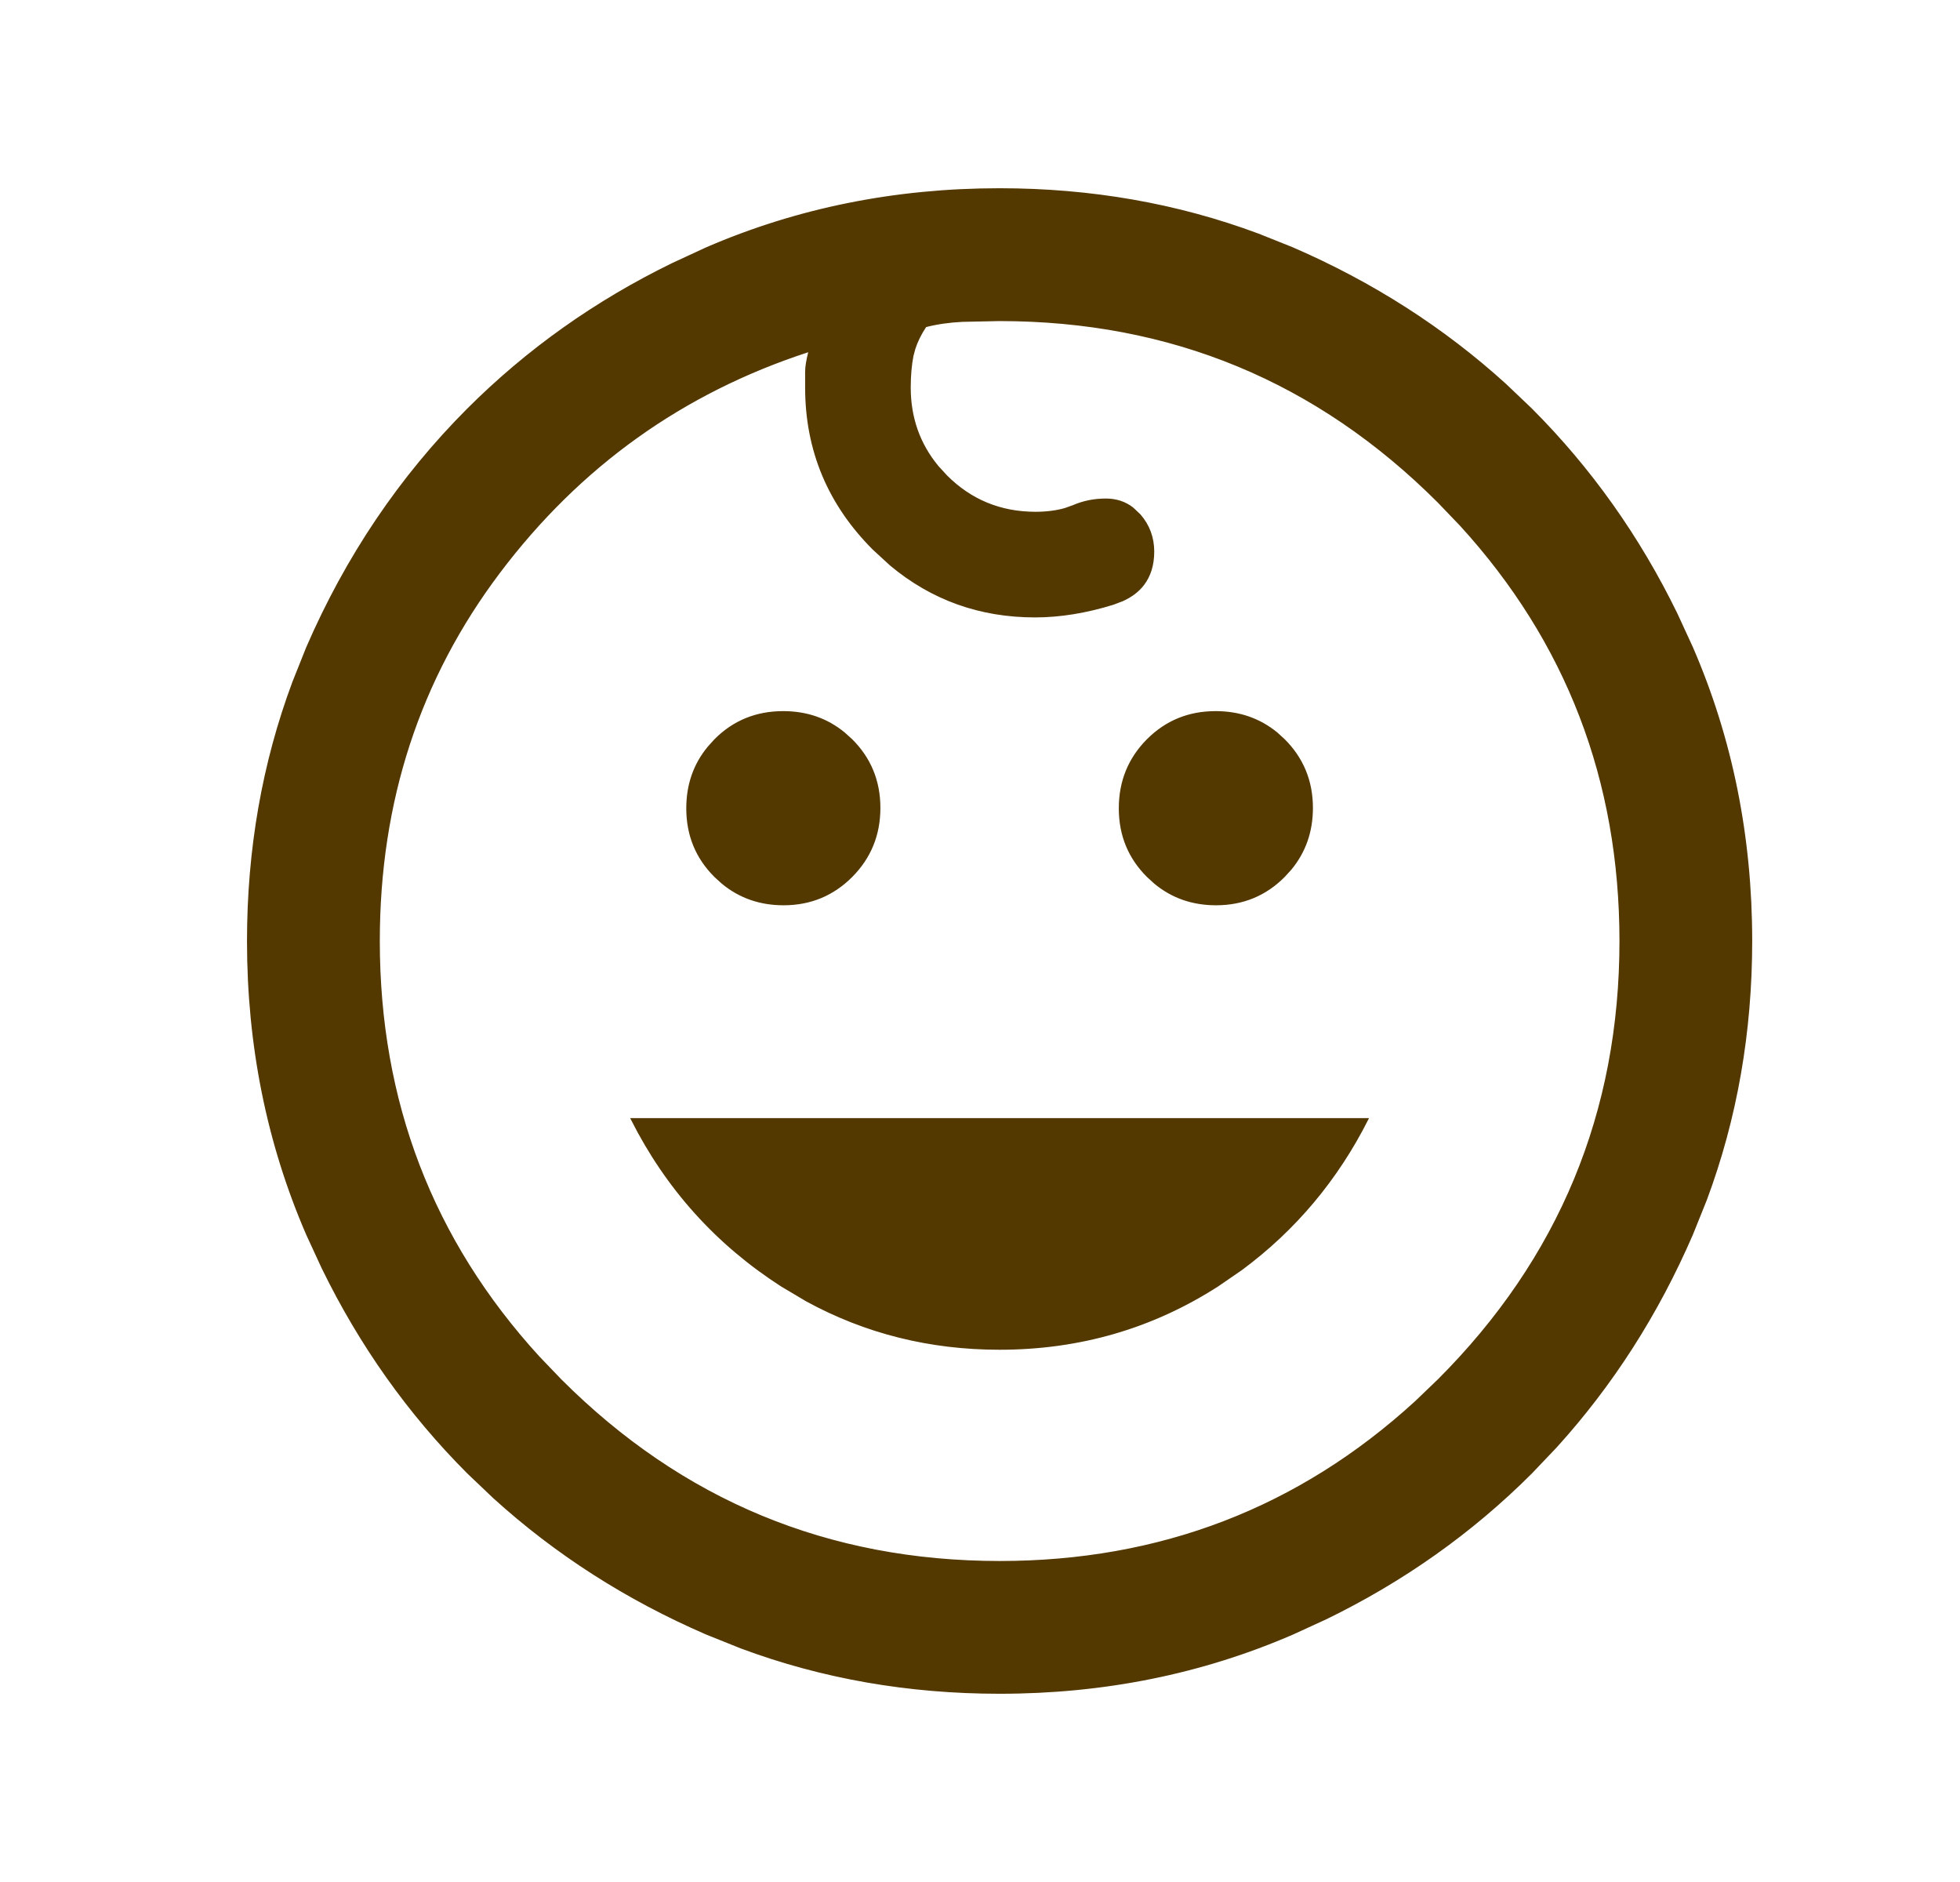 <svg width="25" height="24" viewBox="0 0 25 24" fill="none" xmlns="http://www.w3.org/2000/svg">
<mask id="mask0_127_1835" style="mask-type:alpha" maskUnits="userSpaceOnUse" x="0" y="0" width="25" height="24">
<rect x="0.75" width="24" height="24" fill="#D9D9D9"/>
<rect x="1.25" y="0.5" width="23" height="23" stroke="#533800" stroke-opacity="0.3"/>
</mask>
<g mask="url(#mask0_127_1835)">
<path d="M12.749 2.413C13.914 2.413 15.014 2.605 16.049 2.991L16.489 3.167C17.506 3.608 18.41 4.187 19.2 4.904L19.531 5.219C20.287 5.976 20.905 6.846 21.385 7.831L21.582 8.259C22.086 9.421 22.337 10.669 22.337 11.999C22.337 13.164 22.145 14.264 21.759 15.299L21.582 15.739C21.142 16.756 20.563 17.66 19.846 18.45L19.531 18.781C18.774 19.538 17.903 20.155 16.919 20.635L16.49 20.832C15.328 21.336 14.081 21.587 12.751 21.587C11.586 21.587 10.486 21.395 9.451 21.009L9.01 20.832C7.993 20.392 7.09 19.813 6.3 19.096L5.969 18.781C5.213 18.024 4.595 17.153 4.115 16.169L3.917 15.74C3.414 14.578 3.163 13.331 3.163 12.001C3.163 10.836 3.355 9.736 3.741 8.701L3.917 8.26C4.421 7.098 5.105 6.084 5.969 5.219C6.726 4.463 7.596 3.845 8.581 3.365L9.009 3.167C10.171 2.664 11.419 2.413 12.749 2.413ZM11.808 4.159L11.807 4.156L11.801 4.166C11.738 4.262 11.692 4.356 11.663 4.447L11.639 4.537C11.616 4.655 11.604 4.79 11.604 4.941C11.604 5.328 11.723 5.665 11.961 5.952L12.071 6.072C12.382 6.383 12.761 6.538 13.205 6.539C13.347 6.539 13.474 6.523 13.585 6.491L13.689 6.454C13.818 6.398 13.956 6.37 14.105 6.37C14.234 6.37 14.348 6.406 14.445 6.481L14.537 6.568C14.652 6.7 14.709 6.855 14.71 7.032C14.71 7.202 14.667 7.342 14.582 7.453C14.519 7.536 14.431 7.603 14.319 7.654L14.198 7.7C13.852 7.807 13.52 7.861 13.202 7.861C12.501 7.861 11.888 7.642 11.362 7.203L11.142 7.001C10.569 6.428 10.282 5.741 10.282 4.941V4.741C10.282 4.68 10.295 4.598 10.321 4.495L10.327 4.473L10.305 4.48C8.704 5.002 7.391 5.941 6.368 7.297C5.344 8.654 4.832 10.222 4.832 11.999C4.832 14.05 5.511 15.819 6.87 17.306L7.151 17.599C8.697 19.145 10.563 19.918 12.749 19.919C14.8 19.919 16.569 19.239 18.056 17.88L18.349 17.599C19.895 16.053 20.669 14.186 20.669 11.999C20.668 9.95 19.989 8.181 18.63 6.694L18.349 6.401C16.803 4.855 14.936 4.082 12.749 4.082L12.273 4.092C12.113 4.1 11.958 4.121 11.808 4.159ZM17.442 14.271C17.052 15.043 16.516 15.681 15.834 16.186L15.53 16.395C14.695 16.931 13.768 17.2 12.749 17.2C11.858 17.2 11.038 16.994 10.288 16.584L9.97 16.395C9.141 15.862 8.504 15.154 8.058 14.271H17.442ZM9.99 9.081C10.29 9.081 10.549 9.171 10.768 9.352L10.86 9.435C11.098 9.671 11.217 9.961 11.217 10.303C11.217 10.646 11.098 10.936 10.862 11.174C10.625 11.412 10.336 11.532 9.994 11.532C9.694 11.532 9.434 11.441 9.214 11.259L9.123 11.176C8.885 10.94 8.766 10.651 8.766 10.308C8.766 10.008 8.856 9.748 9.038 9.529L9.121 9.437C9.357 9.199 9.647 9.081 9.99 9.081ZM15.506 9.081C15.806 9.081 16.066 9.171 16.286 9.352L16.377 9.435C16.614 9.671 16.734 9.961 16.734 10.303C16.734 10.603 16.643 10.863 16.462 11.082L16.378 11.174C16.142 11.412 15.853 11.532 15.51 11.532C15.21 11.532 14.95 11.441 14.731 11.259L14.64 11.176C14.402 10.94 14.283 10.651 14.283 10.308C14.283 9.965 14.401 9.675 14.637 9.437C14.874 9.199 15.163 9.081 15.506 9.081Z" fill="#533800" stroke="#533800" stroke-width="0.025"/>
</g>
</svg>

